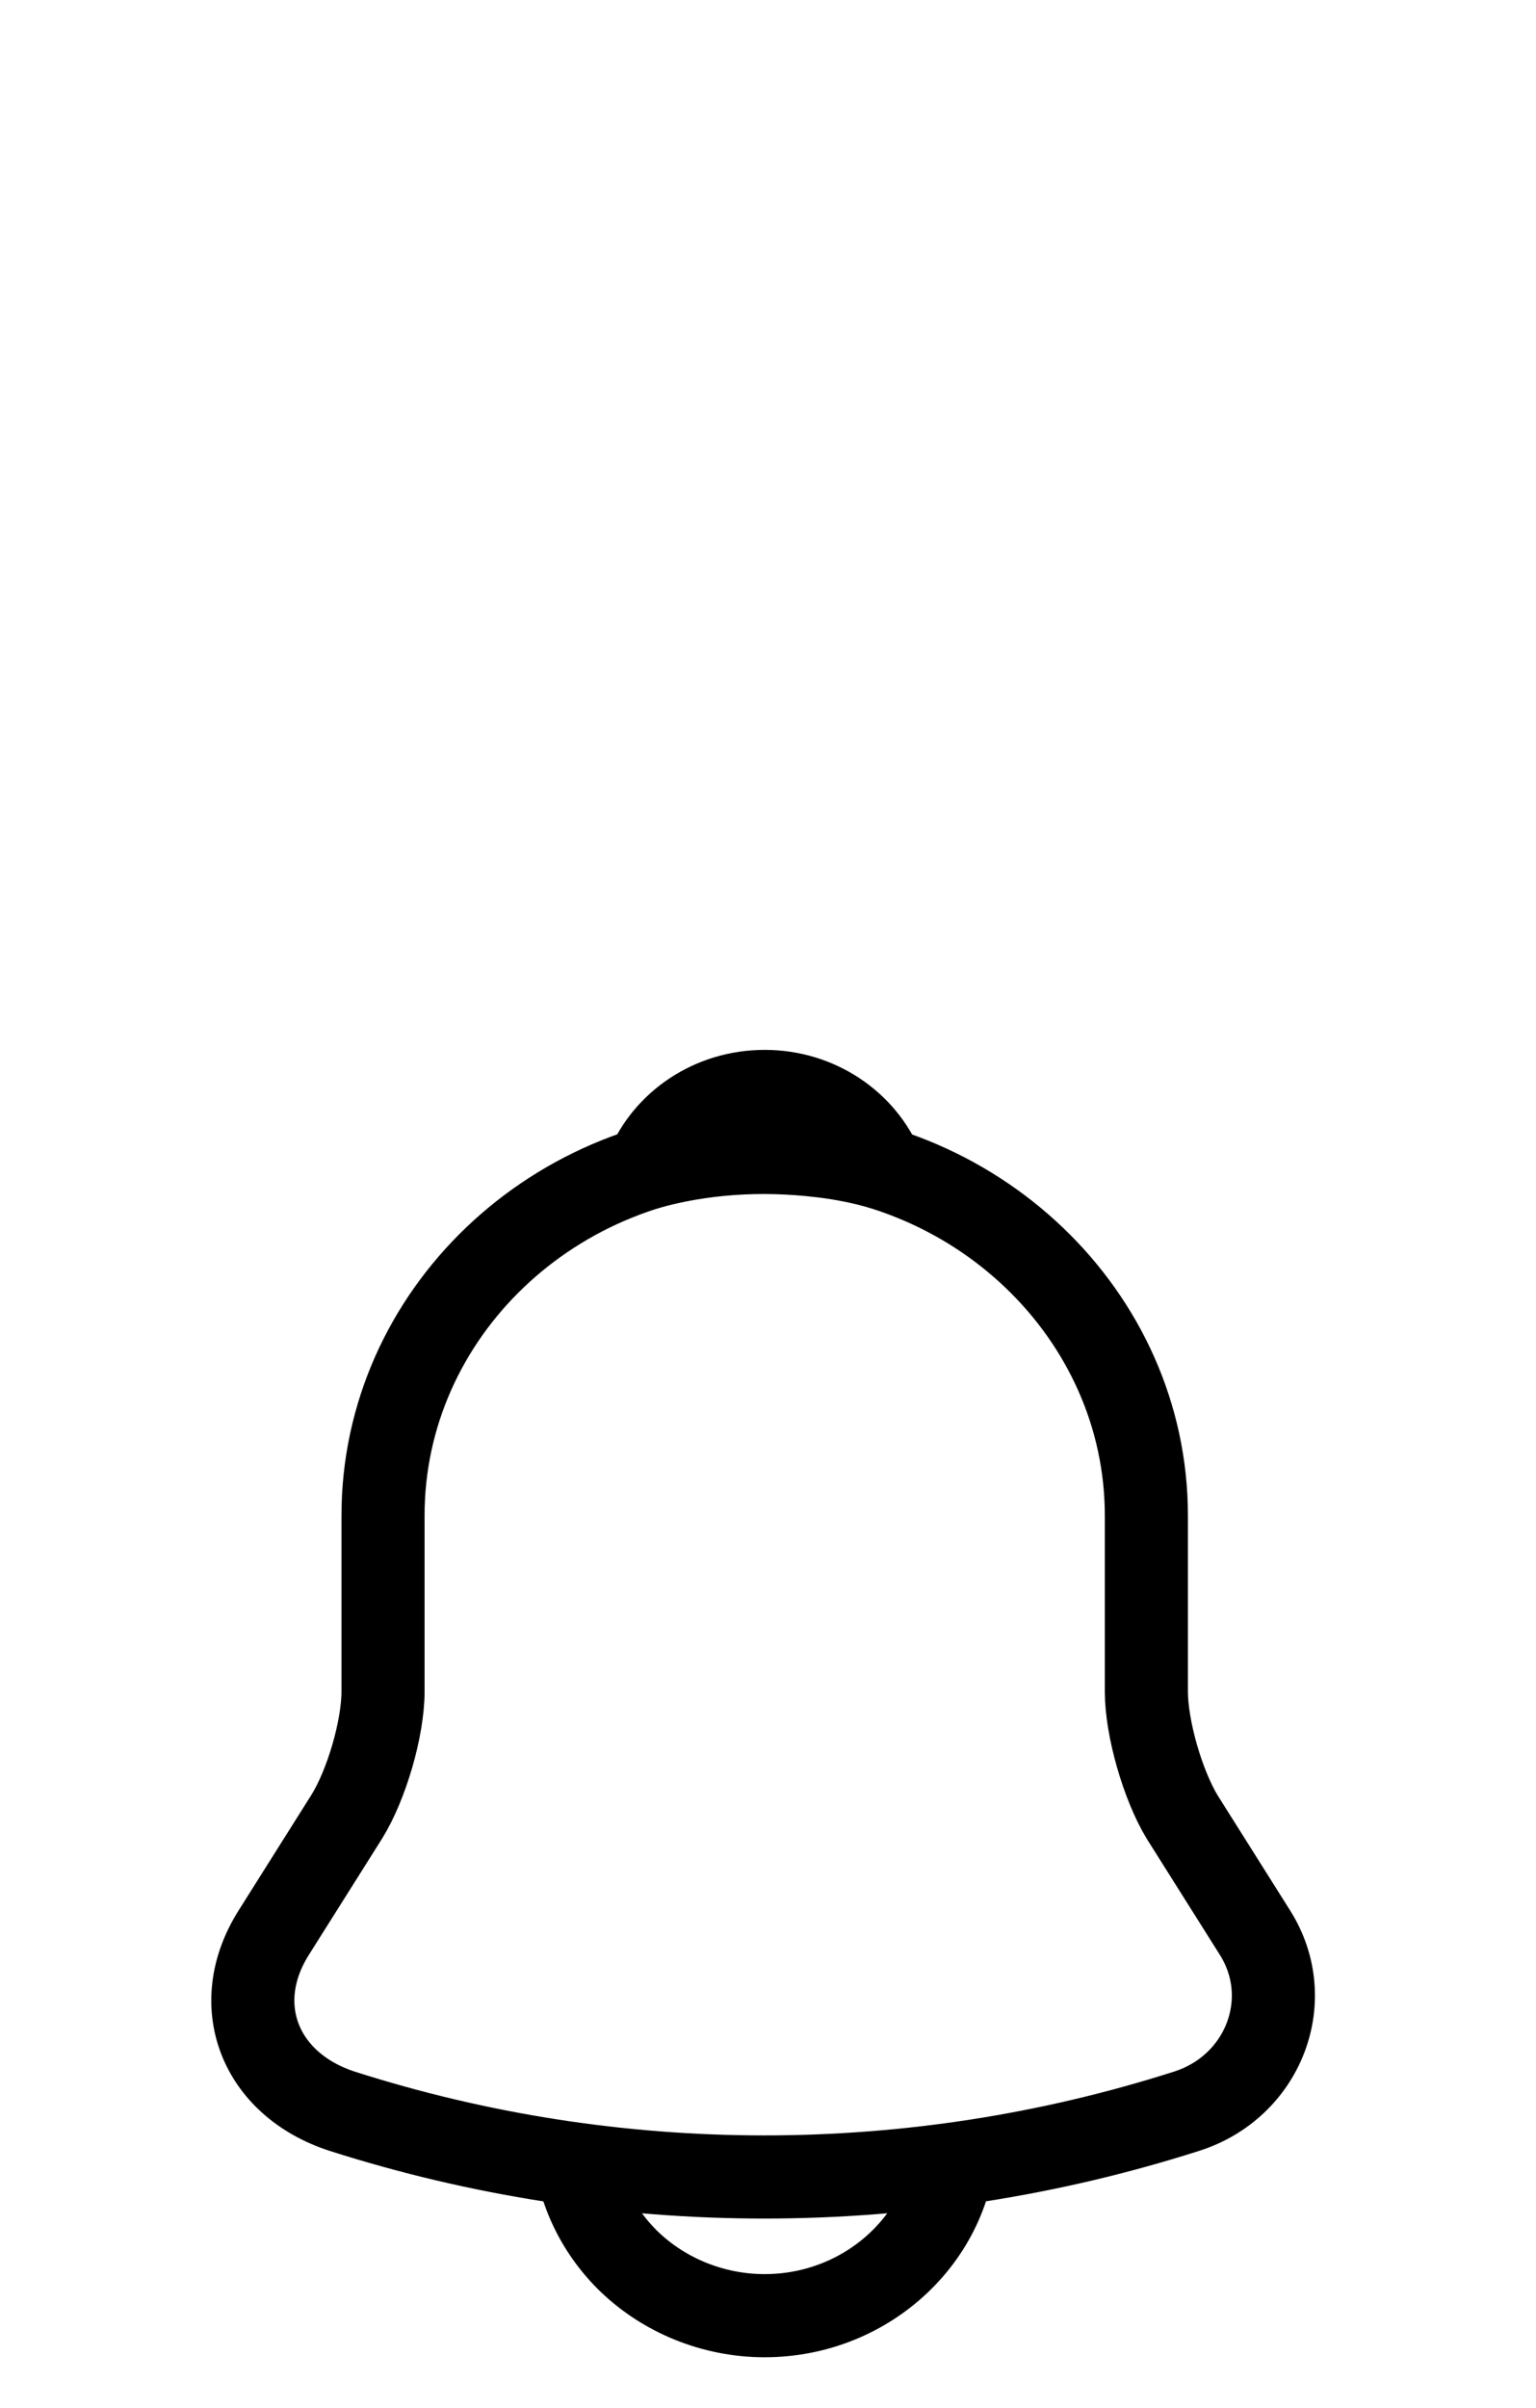 <svg width="30" height="47" viewBox="0 0 30 47" fill="none" xmlns="http://www.w3.org/2000/svg">
<path d="M14.935 22.457C10.823 22.457 7.481 25.652 7.481 29.584V33.016C7.481 33.741 7.157 34.845 6.772 35.463L5.343 37.731C4.461 39.133 5.07 40.689 6.685 41.212C12.04 42.922 17.818 42.922 23.173 41.212C24.676 40.736 25.335 39.038 24.515 37.731L23.086 35.463C22.713 34.845 22.39 33.741 22.39 33.016V29.584C22.39 25.664 19.035 22.457 14.935 22.457Z" stroke="black" stroke-width="1.623" stroke-miterlimit="10" stroke-linecap="round"/>
<path d="M17.233 22.801C16.848 22.694 16.45 22.611 16.04 22.564C14.847 22.421 13.704 22.504 12.636 22.801C12.996 21.922 13.891 21.305 14.934 21.305C15.978 21.305 16.872 21.922 17.233 22.801Z" stroke="black" stroke-width="1.623" stroke-miterlimit="10" stroke-linecap="round" stroke-linejoin="round"/>
<path d="M18.662 41.639C18.662 43.599 16.985 45.202 14.934 45.202C13.916 45.202 12.971 44.798 12.3 44.157C11.63 43.515 11.207 42.613 11.207 41.639" stroke="black" stroke-width="1.623" stroke-miterlimit="10"/>
</svg>
